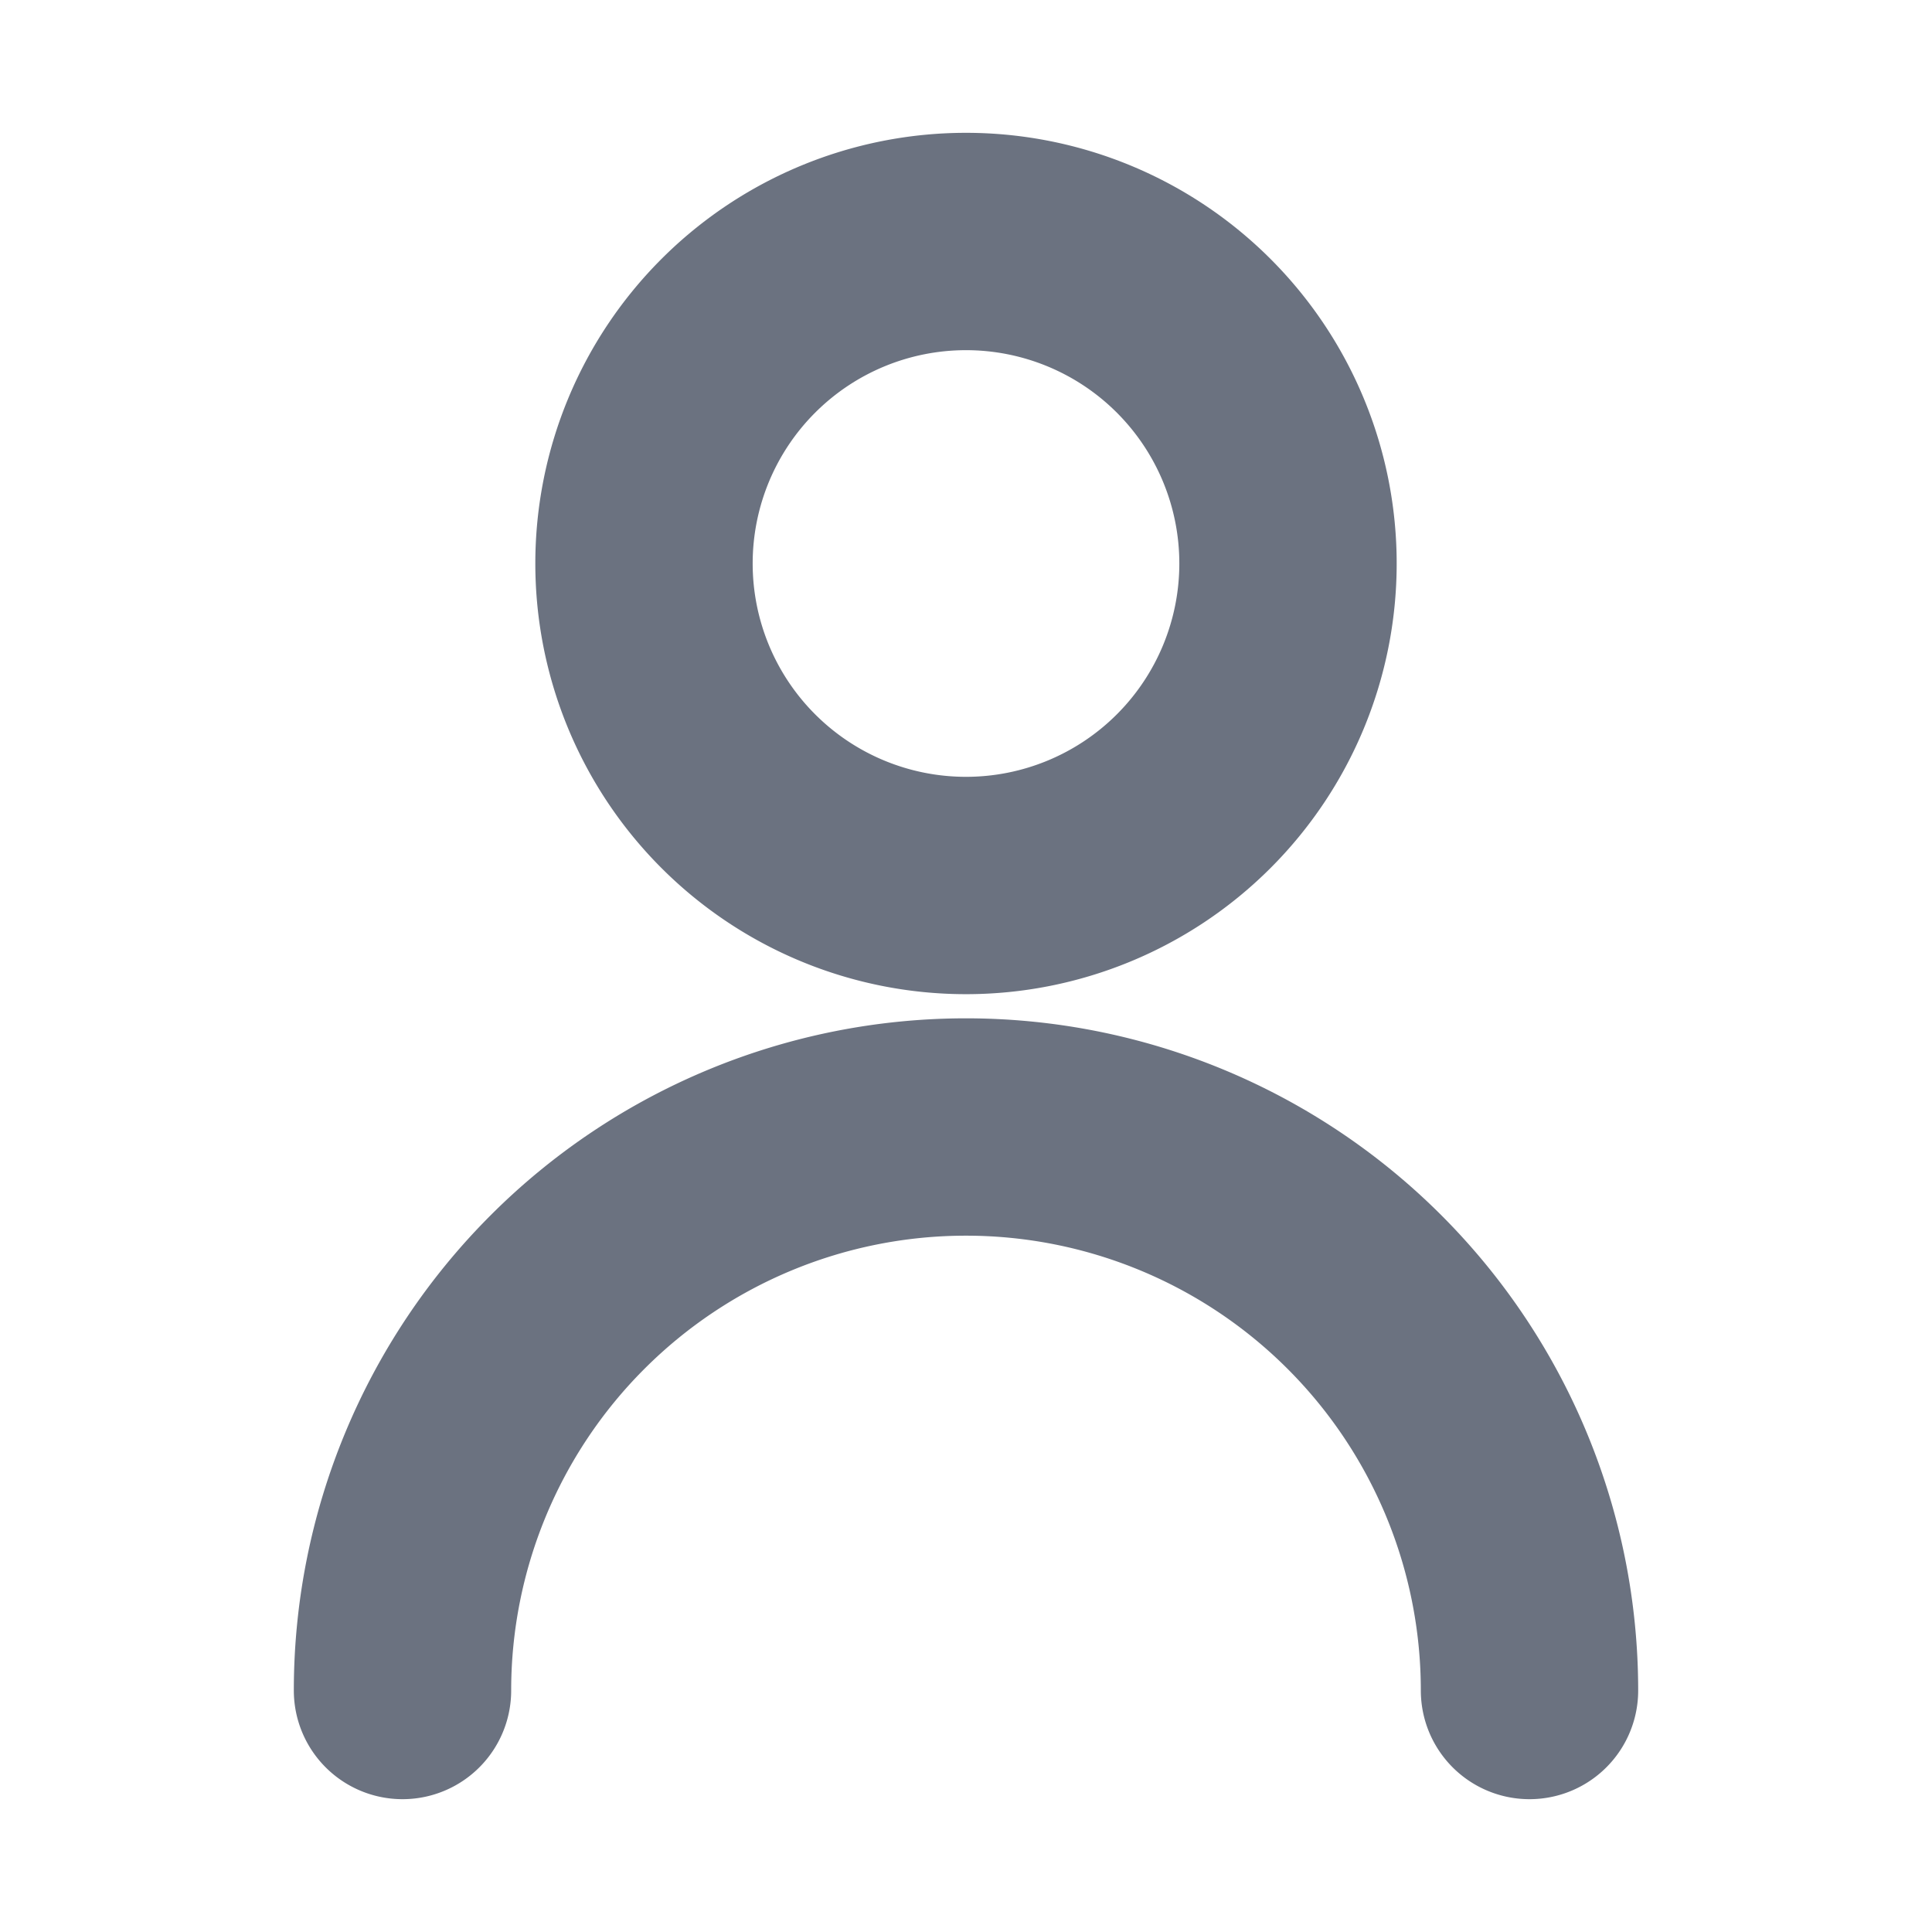 <svg xmlns="http://www.w3.org/2000/svg" width="24" height="24" viewBox="0 0 24 24"><path fill="none" stroke="#6b7280" stroke-linecap="round" stroke-linejoin="round" stroke-width="2.7" d="M19 21a7 7 0 1 0-14 0m7-10a4 4 0 1 1 0-8a4 4 0 0 1 0 8"/></svg>